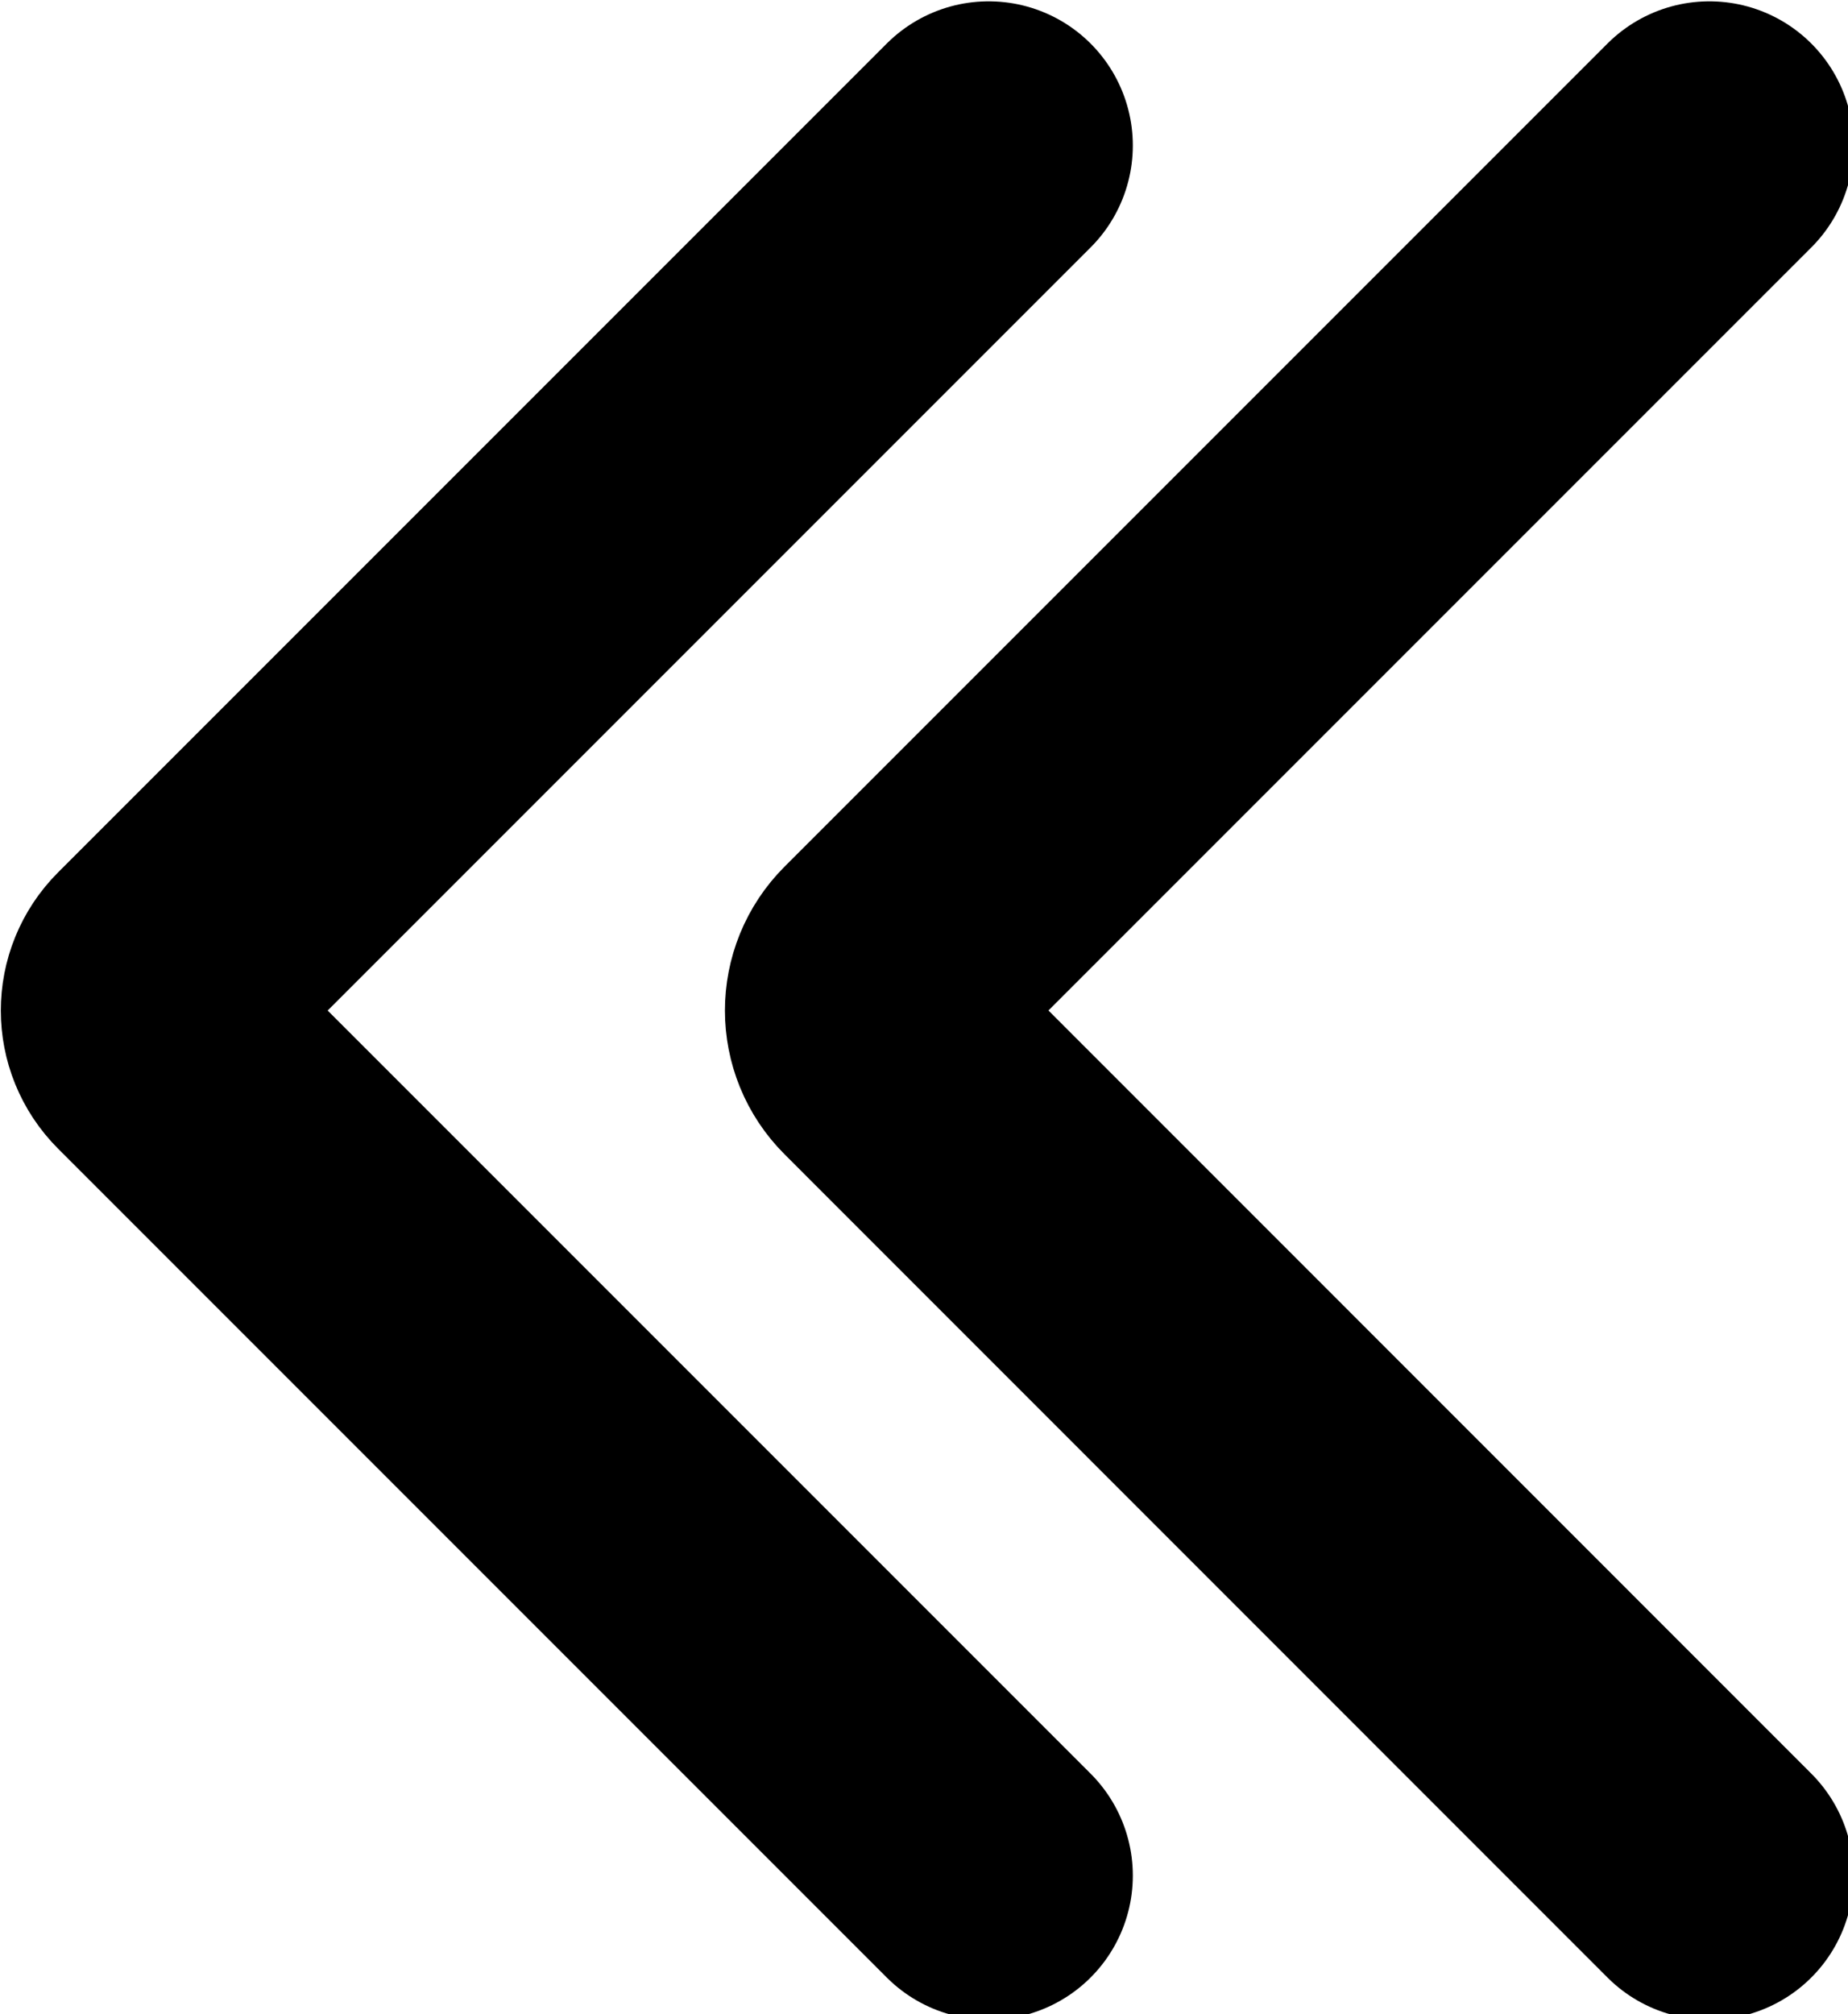 <?xml version="1.0" encoding="UTF-8" standalone="no"?>
<svg
   xmlns:dc="http://purl.org/dc/elements/1.1/"
   xmlns:cc="http://creativecommons.org/ns#"
   xmlns:rdf="http://www.w3.org/1999/02/22-rdf-syntax-ns#"
   xmlns:svg="http://www.w3.org/2000/svg"
   xmlns="http://www.w3.org/2000/svg"
   xmlns:sodipodi="http://sodipodi.sourceforge.net/DTD/sodipodi-0.dtd"
   xmlns:inkscape="http://www.inkscape.org/namespaces/inkscape"
   width="100"
   height="108.976"
   viewBox="0 0 3 3.269"
   fill="none"
   version="1.1"
   id="svg6"
   sodipodi:docname="chevrons-left-alt-svgrepo-com.svg"
   inkscape:version="1.0 (4035a4fb49, 2020-05-01)">
  <defs
     id="defs10" />
  <sodipodi:namedview
     inkscape:document-rotation="0"
     pagecolor="#ffffff"
     bordercolor="#666666"
     borderopacity="1"
     objecttolerance="10"
     gridtolerance="10"
     guidetolerance="10"
     inkscape:pageopacity="0"
     inkscape:pageshadow="2"
     inkscape:window-width="1920"
     inkscape:window-height="1001"
     id="namedview8"
     showgrid="false"
     inkscape:zoom="1.0169672"
     inkscape:cx="194.89577"
     inkscape:cy="233.33333"
     inkscape:window-x="1911"
     inkscape:window-y="-9"
     inkscape:window-maximized="1"
     inkscape:current-layer="svg6" />
  <g
     id="g847"
     transform="matrix(0.234,0,0,0.234,-1.437,-1.168)">
    <path
       style="stroke:#000000;stroke-opacity:1"
       id="path2"
       stroke-linejoin="round"
       stroke-linecap="round"
       stroke-width="2"
       stroke="#323232"
       d="m 18,6 -5.709,5.709 v 0 c -0.161,0.161 -0.161,0.421 0,0.581 v 0 L 18,18" />
    <path
       style="stroke:#000000;stroke-opacity:1"
       id="path4"
       stroke-linejoin="round"
       stroke-linecap="round"
       stroke-width="2"
       stroke="#323232"
       d="m 13,6 -5.749,5.749 v 0 c -0.139,0.139 -0.139,0.363 0,0.502 v 0 L 13,18" />
  </g>
</svg>
